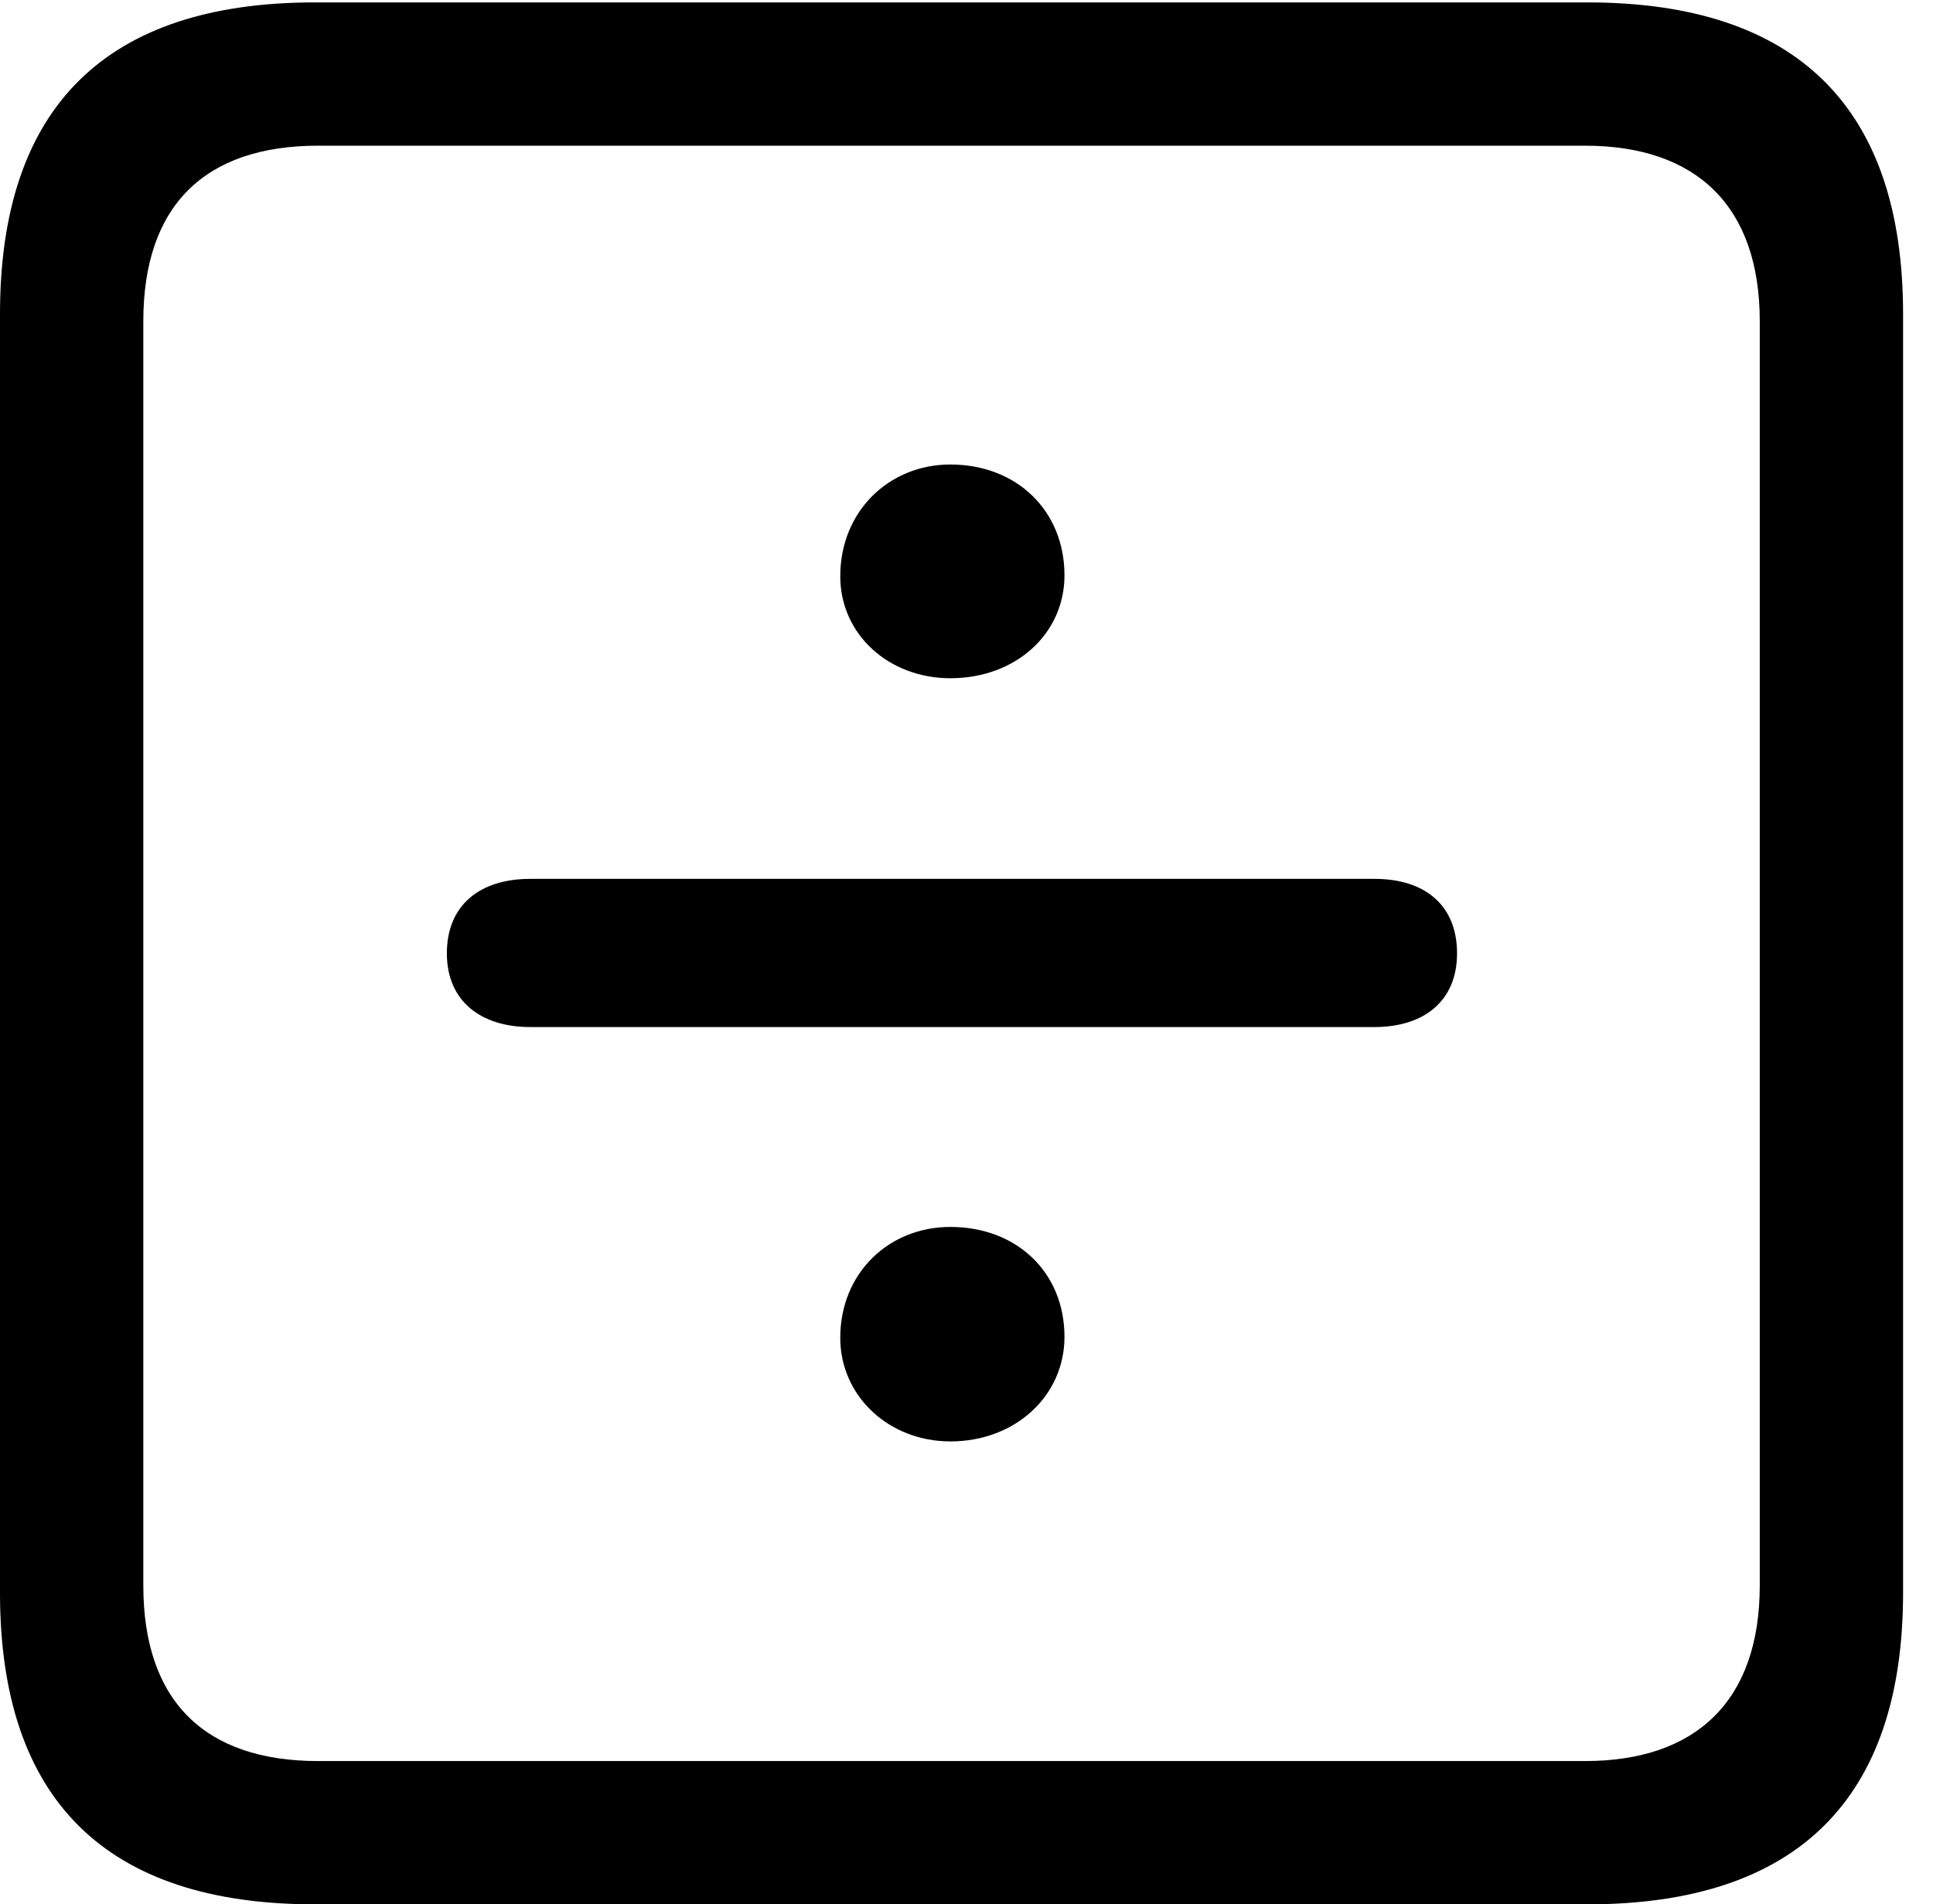 <svg version="1.1" xmlns="http://www.w3.org/2000/svg" xmlns:xlink="http://www.w3.org/1999/xlink" width="23.32" height="22.979" viewBox="0 0 23.32 22.979">
 <g>
  <rect height="22.979" opacity="0" width="23.32" x="0" y="0"/>
  <path d="M3.799 22.979L19.15 22.979C21.68 22.979 22.959 21.709 22.959 19.219L22.959 3.789C22.959 1.299 21.68 0.029 19.15 0.029L3.799 0.029C1.279 0.029 0 1.289 0 3.789L0 19.219C0 21.719 1.279 22.979 3.799 22.979ZM3.838 21.25C2.471 21.25 1.729 20.527 1.729 19.131L1.729 3.877C1.729 2.48 2.471 1.758 3.838 1.758L19.121 1.758C20.459 1.758 21.23 2.48 21.23 3.877L21.23 19.131C21.23 20.527 20.459 21.25 19.121 21.25Z" fill="currentColor"/>
  <path d="M11.465 8.184C12.256 8.184 12.842 7.646 12.842 6.943C12.842 6.162 12.266 5.605 11.465 5.605C10.723 5.605 10.137 6.172 10.137 6.953C10.137 7.656 10.723 8.184 11.465 8.184ZM6.396 12.393L16.582 12.393C17.178 12.393 17.578 12.08 17.578 11.504C17.578 10.928 17.197 10.605 16.582 10.605L6.396 10.605C5.781 10.605 5.391 10.928 5.391 11.504C5.391 12.08 5.801 12.393 6.396 12.393ZM11.465 17.393C12.256 17.393 12.842 16.836 12.842 16.133C12.842 15.352 12.266 14.805 11.465 14.805C10.723 14.805 10.137 15.361 10.137 16.143C10.137 16.846 10.723 17.393 11.465 17.393Z" fill="currentColor"/>
 </g>
</svg>
